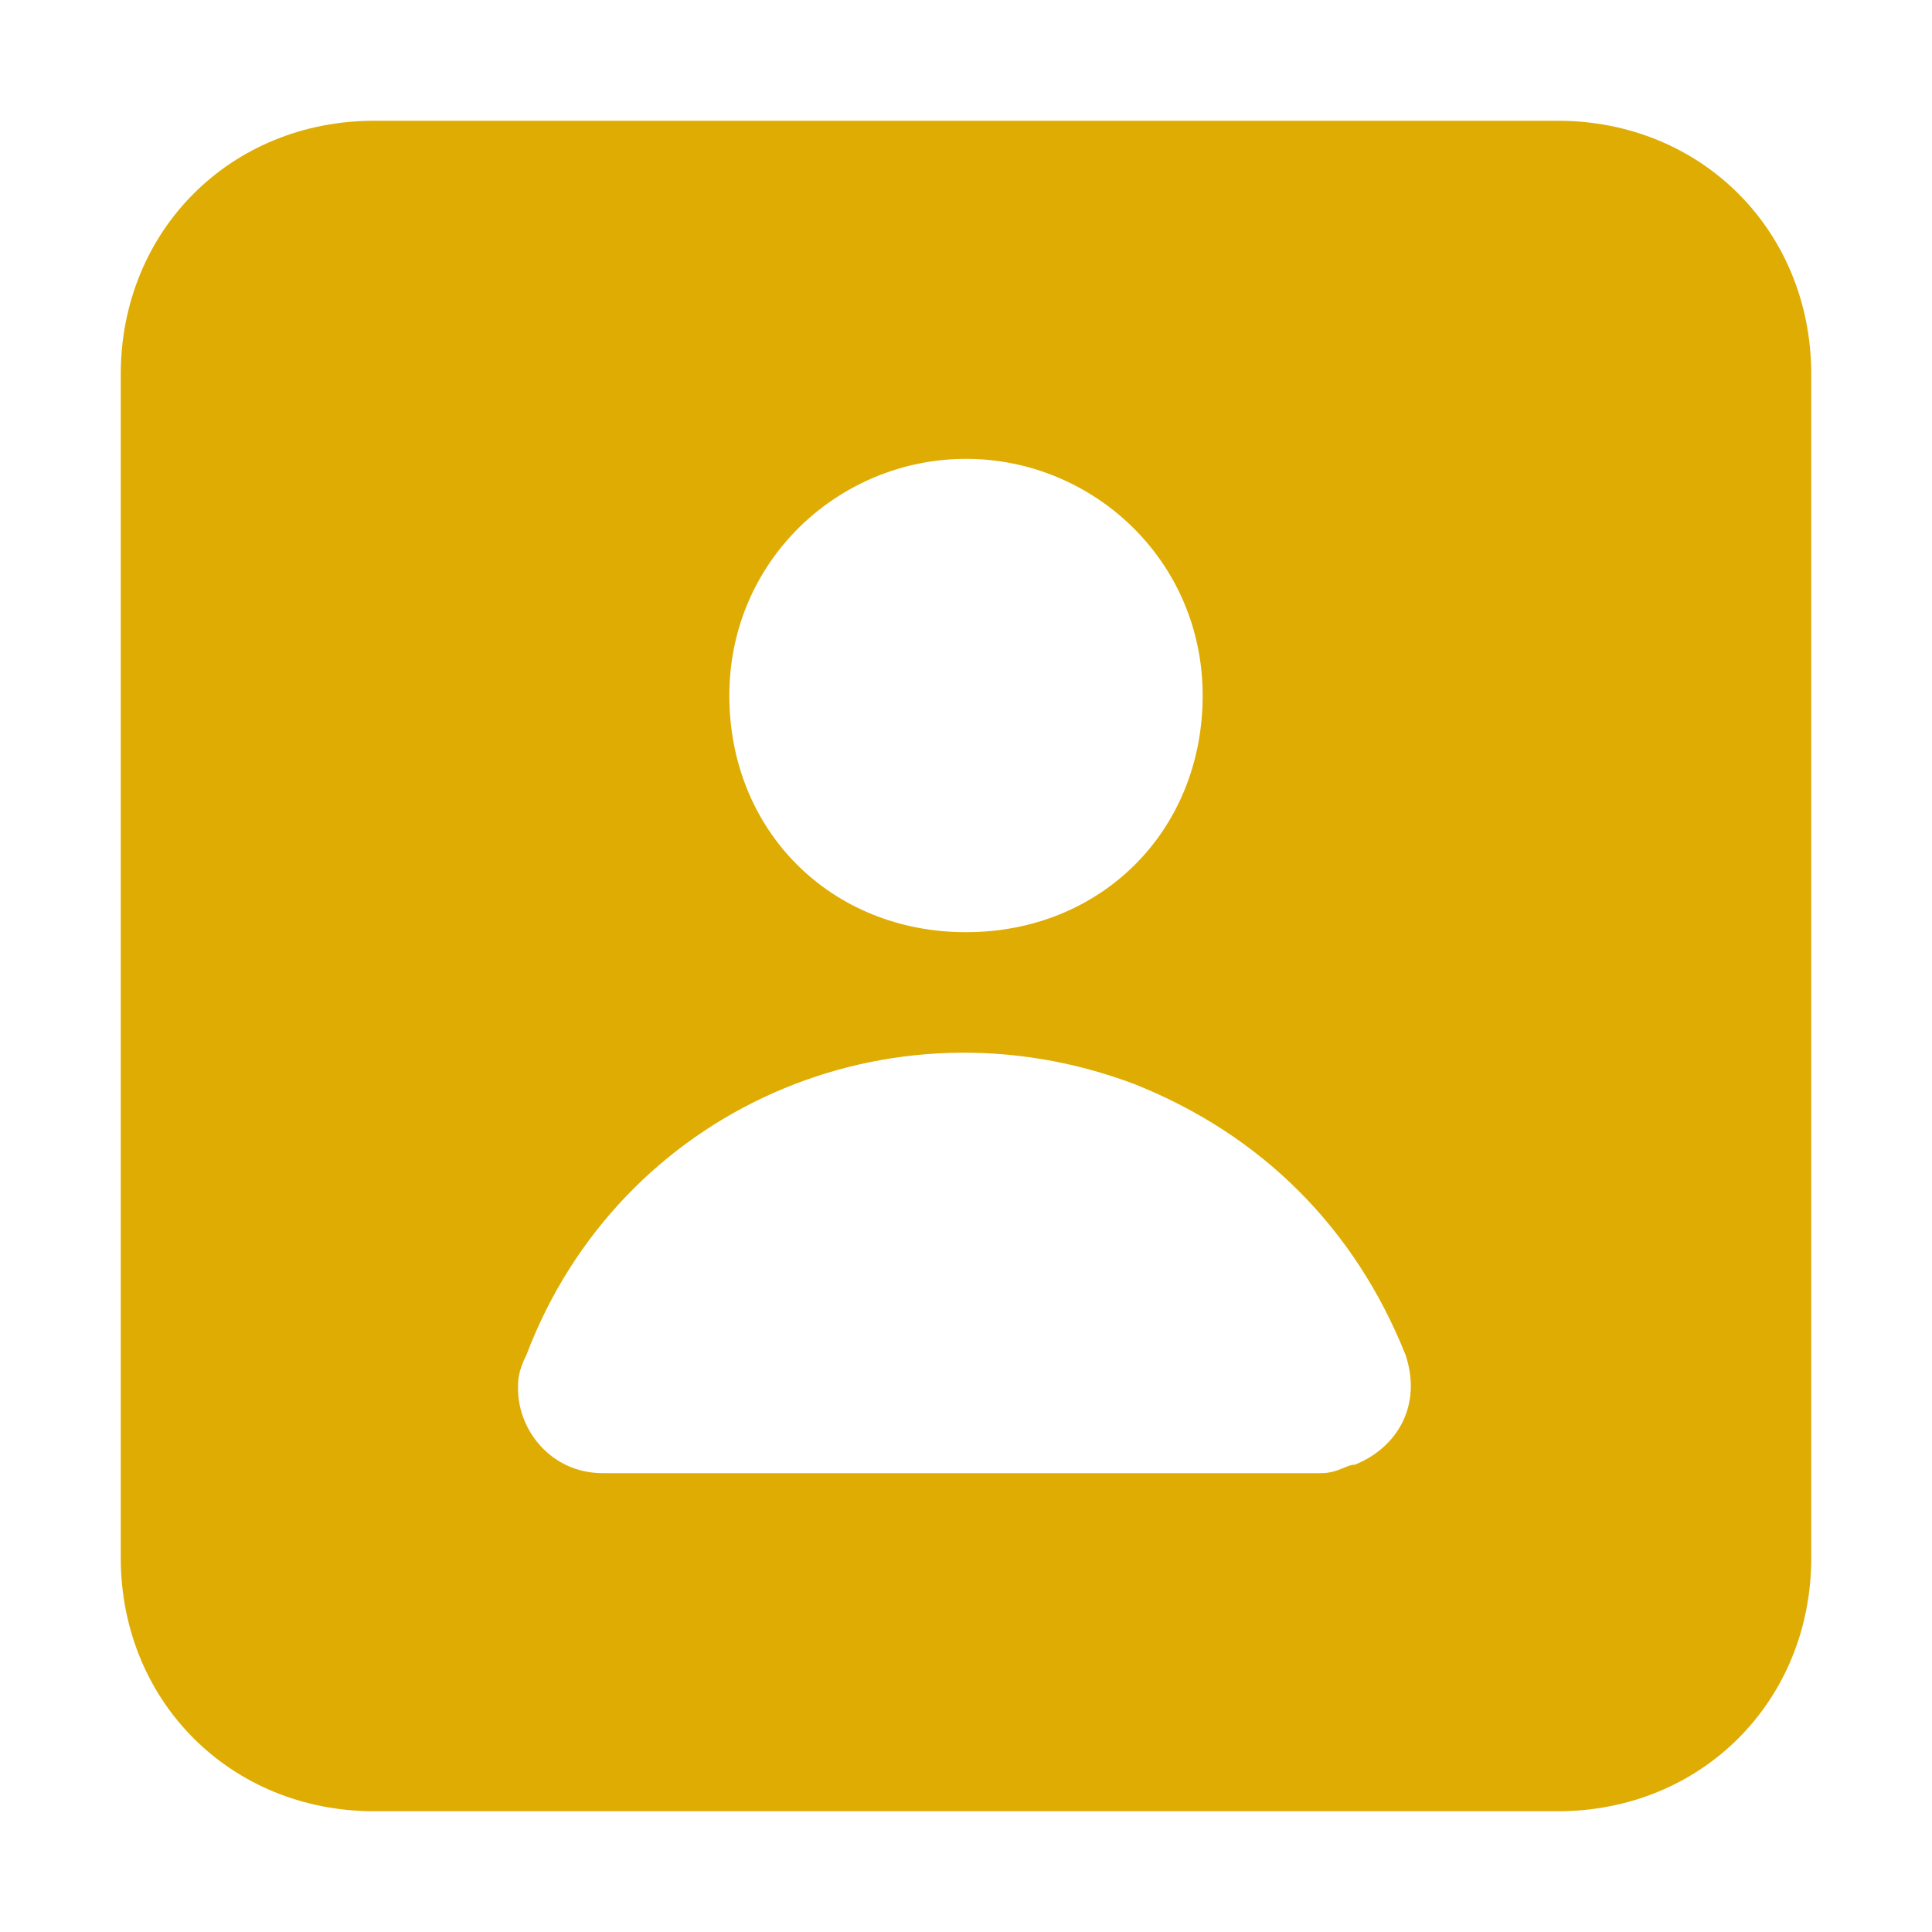 <svg width="32" height="32" viewBox="0 0 32 32" fill="none" xmlns="http://www.w3.org/2000/svg">
  <path
    d="M25.8 2H6.2C3.82 2 2 3.82 2 6.2V25.8C2 28.18 3.82 30 6.2 30H25.8C28.18 30 30 28.18 30 25.8V6.2C30 3.82 28.18 2 25.8 2ZM16 7.6C18.1 7.6 19.92 9.28 19.92 11.52C19.92 13.76 18.24 15.44 16 15.44C13.76 15.44 12.08 13.76 12.08 11.52C12.08 9.28 13.9 7.6 16 7.6ZM22.44 24.26C22.3 24.26 22.16 24.4 21.88 24.4H9.98C9.14 24.4 8.58 23.7 8.58 23C8.58 22.86 8.58 22.72 8.72 22.44C10.26 18.38 14.74 16.42 18.8 17.96C20.9 18.8 22.44 20.34 23.28 22.44C23.56 23.28 23.14 23.98 22.44 24.26Z"
    fill="#DFAC03" />
</svg>
